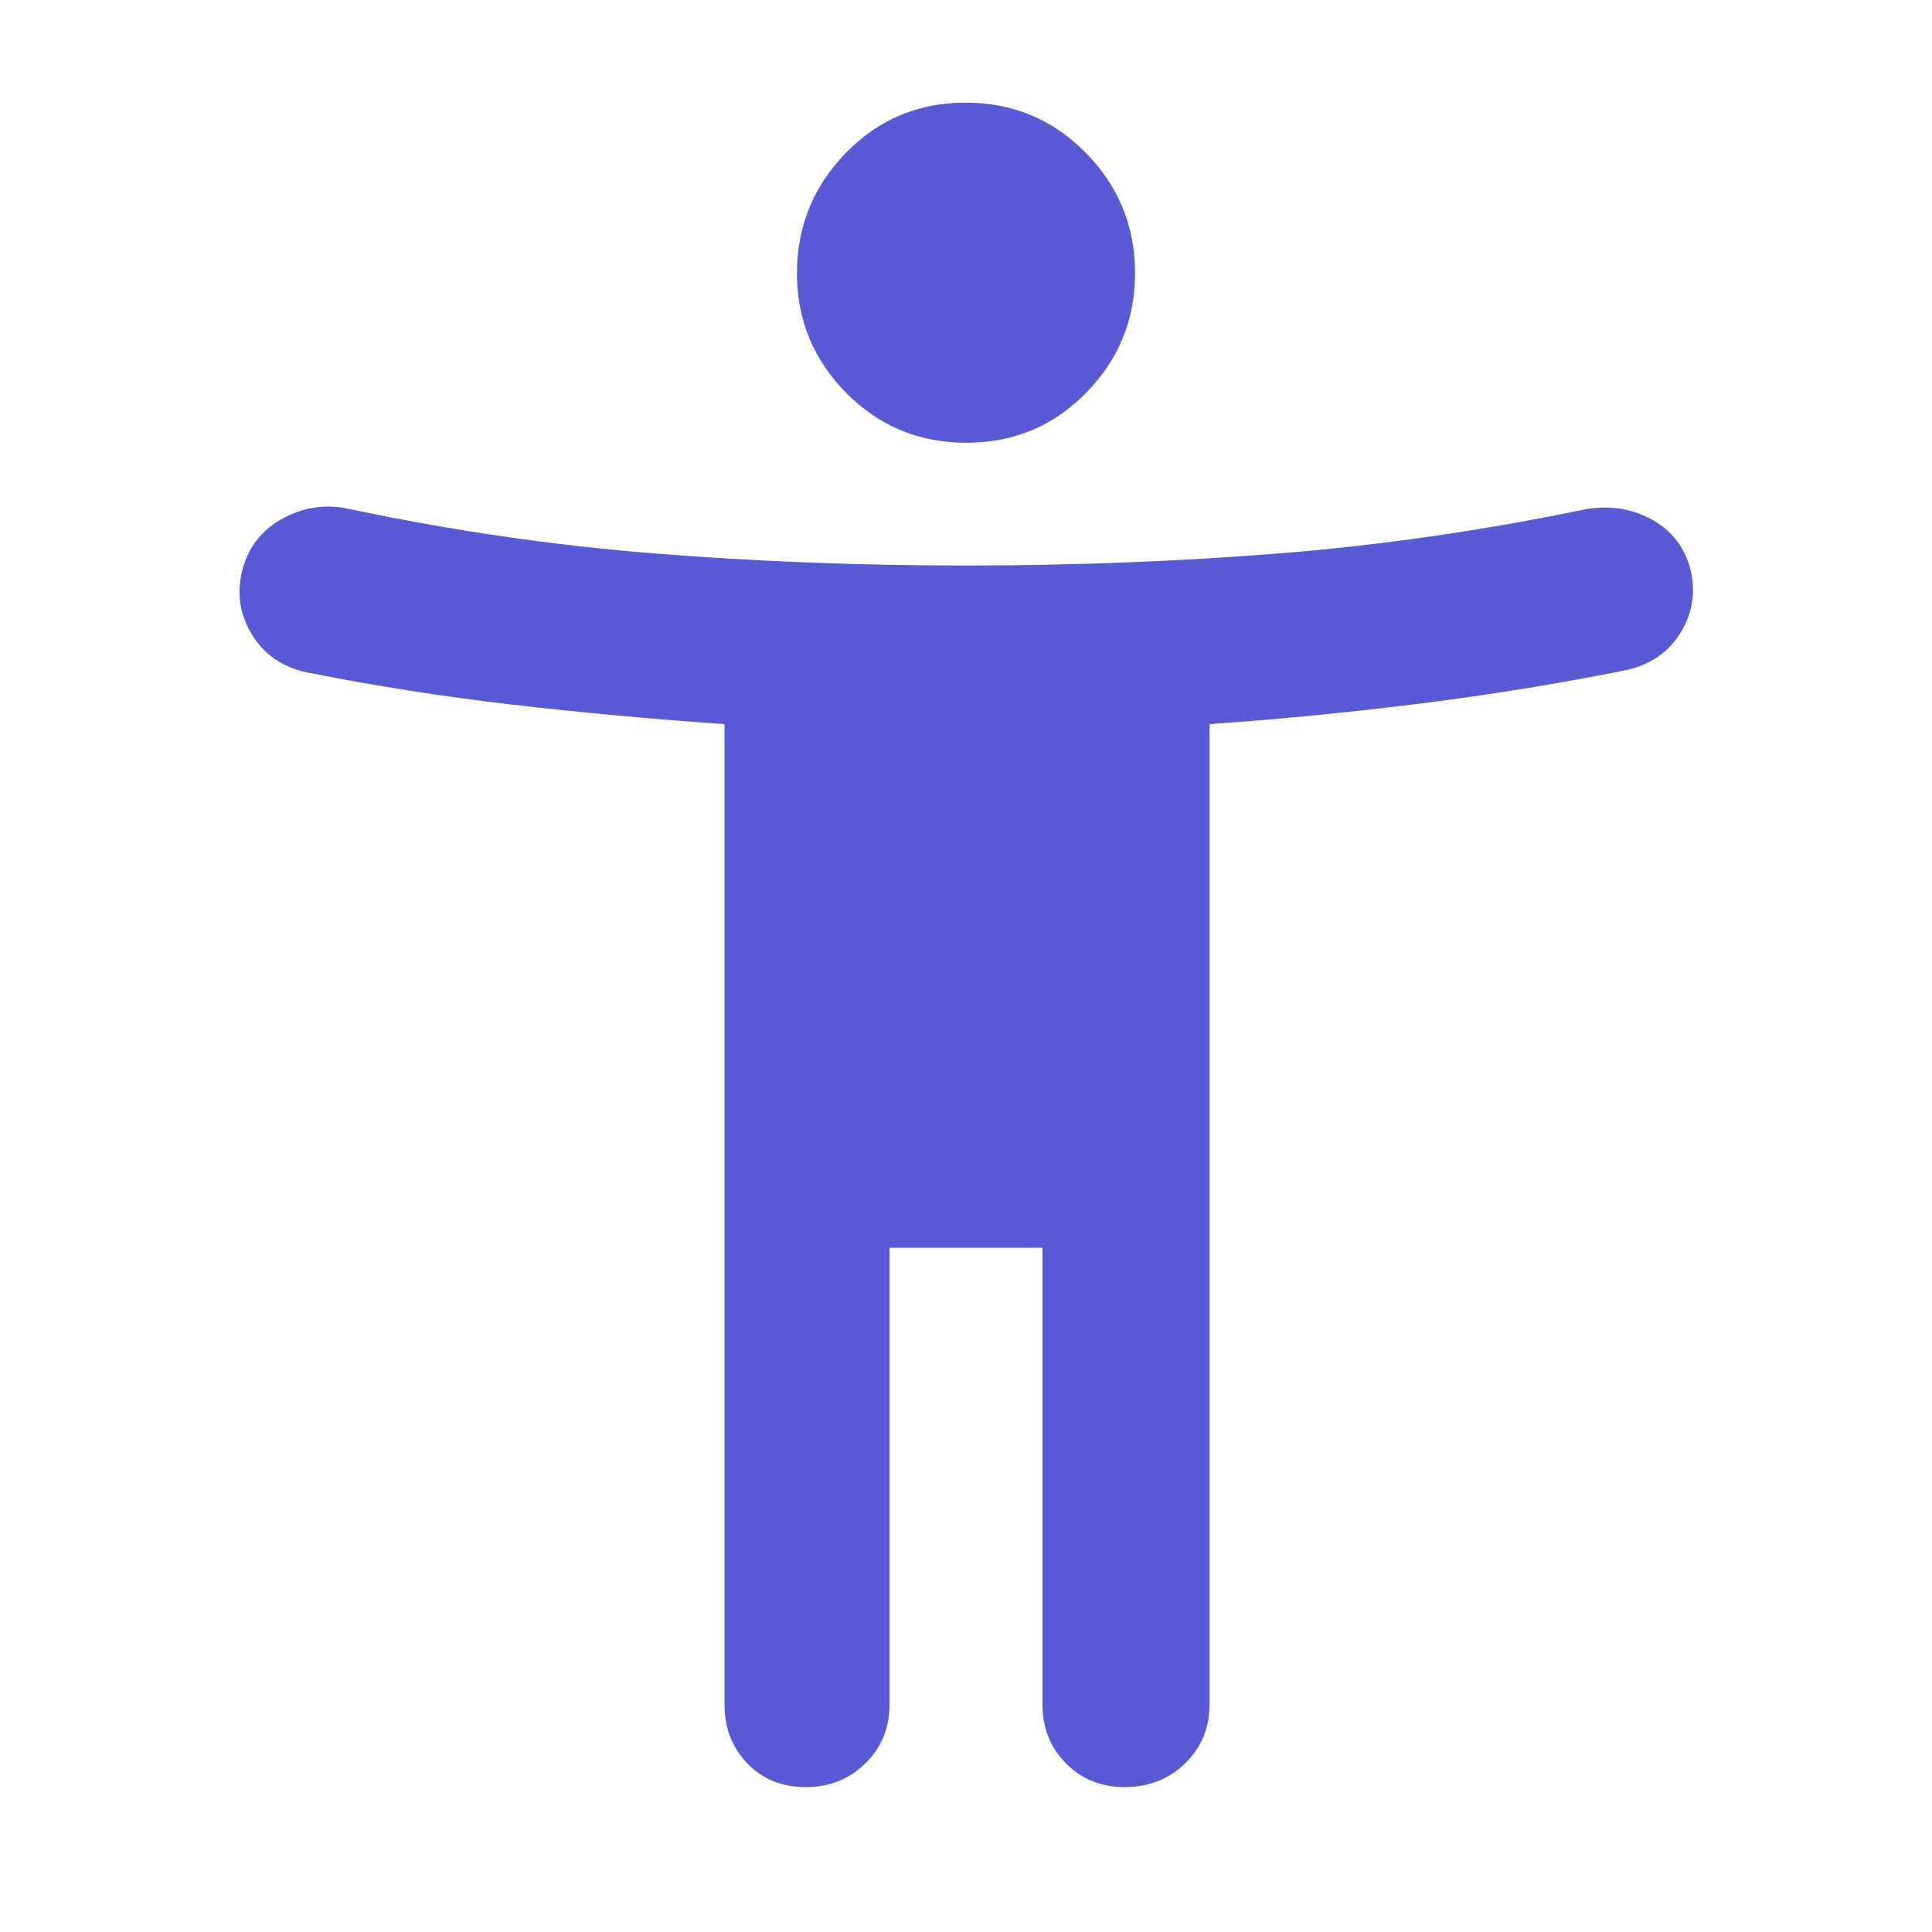 <svg xmlns="http://www.w3.org/2000/svg" height="48" viewBox="0 -960 960 960" width="48"><path fill="rgb(90, 90, 215)" d="M480.21-740q-35.21 0-59.71-24.75t-24.5-59.5Q396-859 420.29-884t59.5-25q35.21 0 59.71 24.91 24.5 24.9 24.5 59.88 0 34.56-24.29 59.38Q515.42-740 480.21-740ZM360-113v-487.18Q305-604 253.5-610T152-626q-18-4-27-19t-4.5-32q4.5-17 20.22-25.5Q156.44-711 174-707q76 16 151.17 22 75.17 6 154.83 6 79.66 0 155.33-6Q711-691 788-707q18-3 32.82 5.17Q835.65-693.67 840-677q4 17-5 31.5T808-627q-50 10-101.5 16.5T601-600.18V-113q0 17.43-12.13 29.21Q576.75-72 558.82-72q-17.49 0-29.16-11.79Q518-95.57 518-113v-227h-76v227q0 17.43-11.98 29.21Q418.04-72 400.33-72q-17.7 0-29.02-11.79Q360-95.57 360-113Z"/></svg>